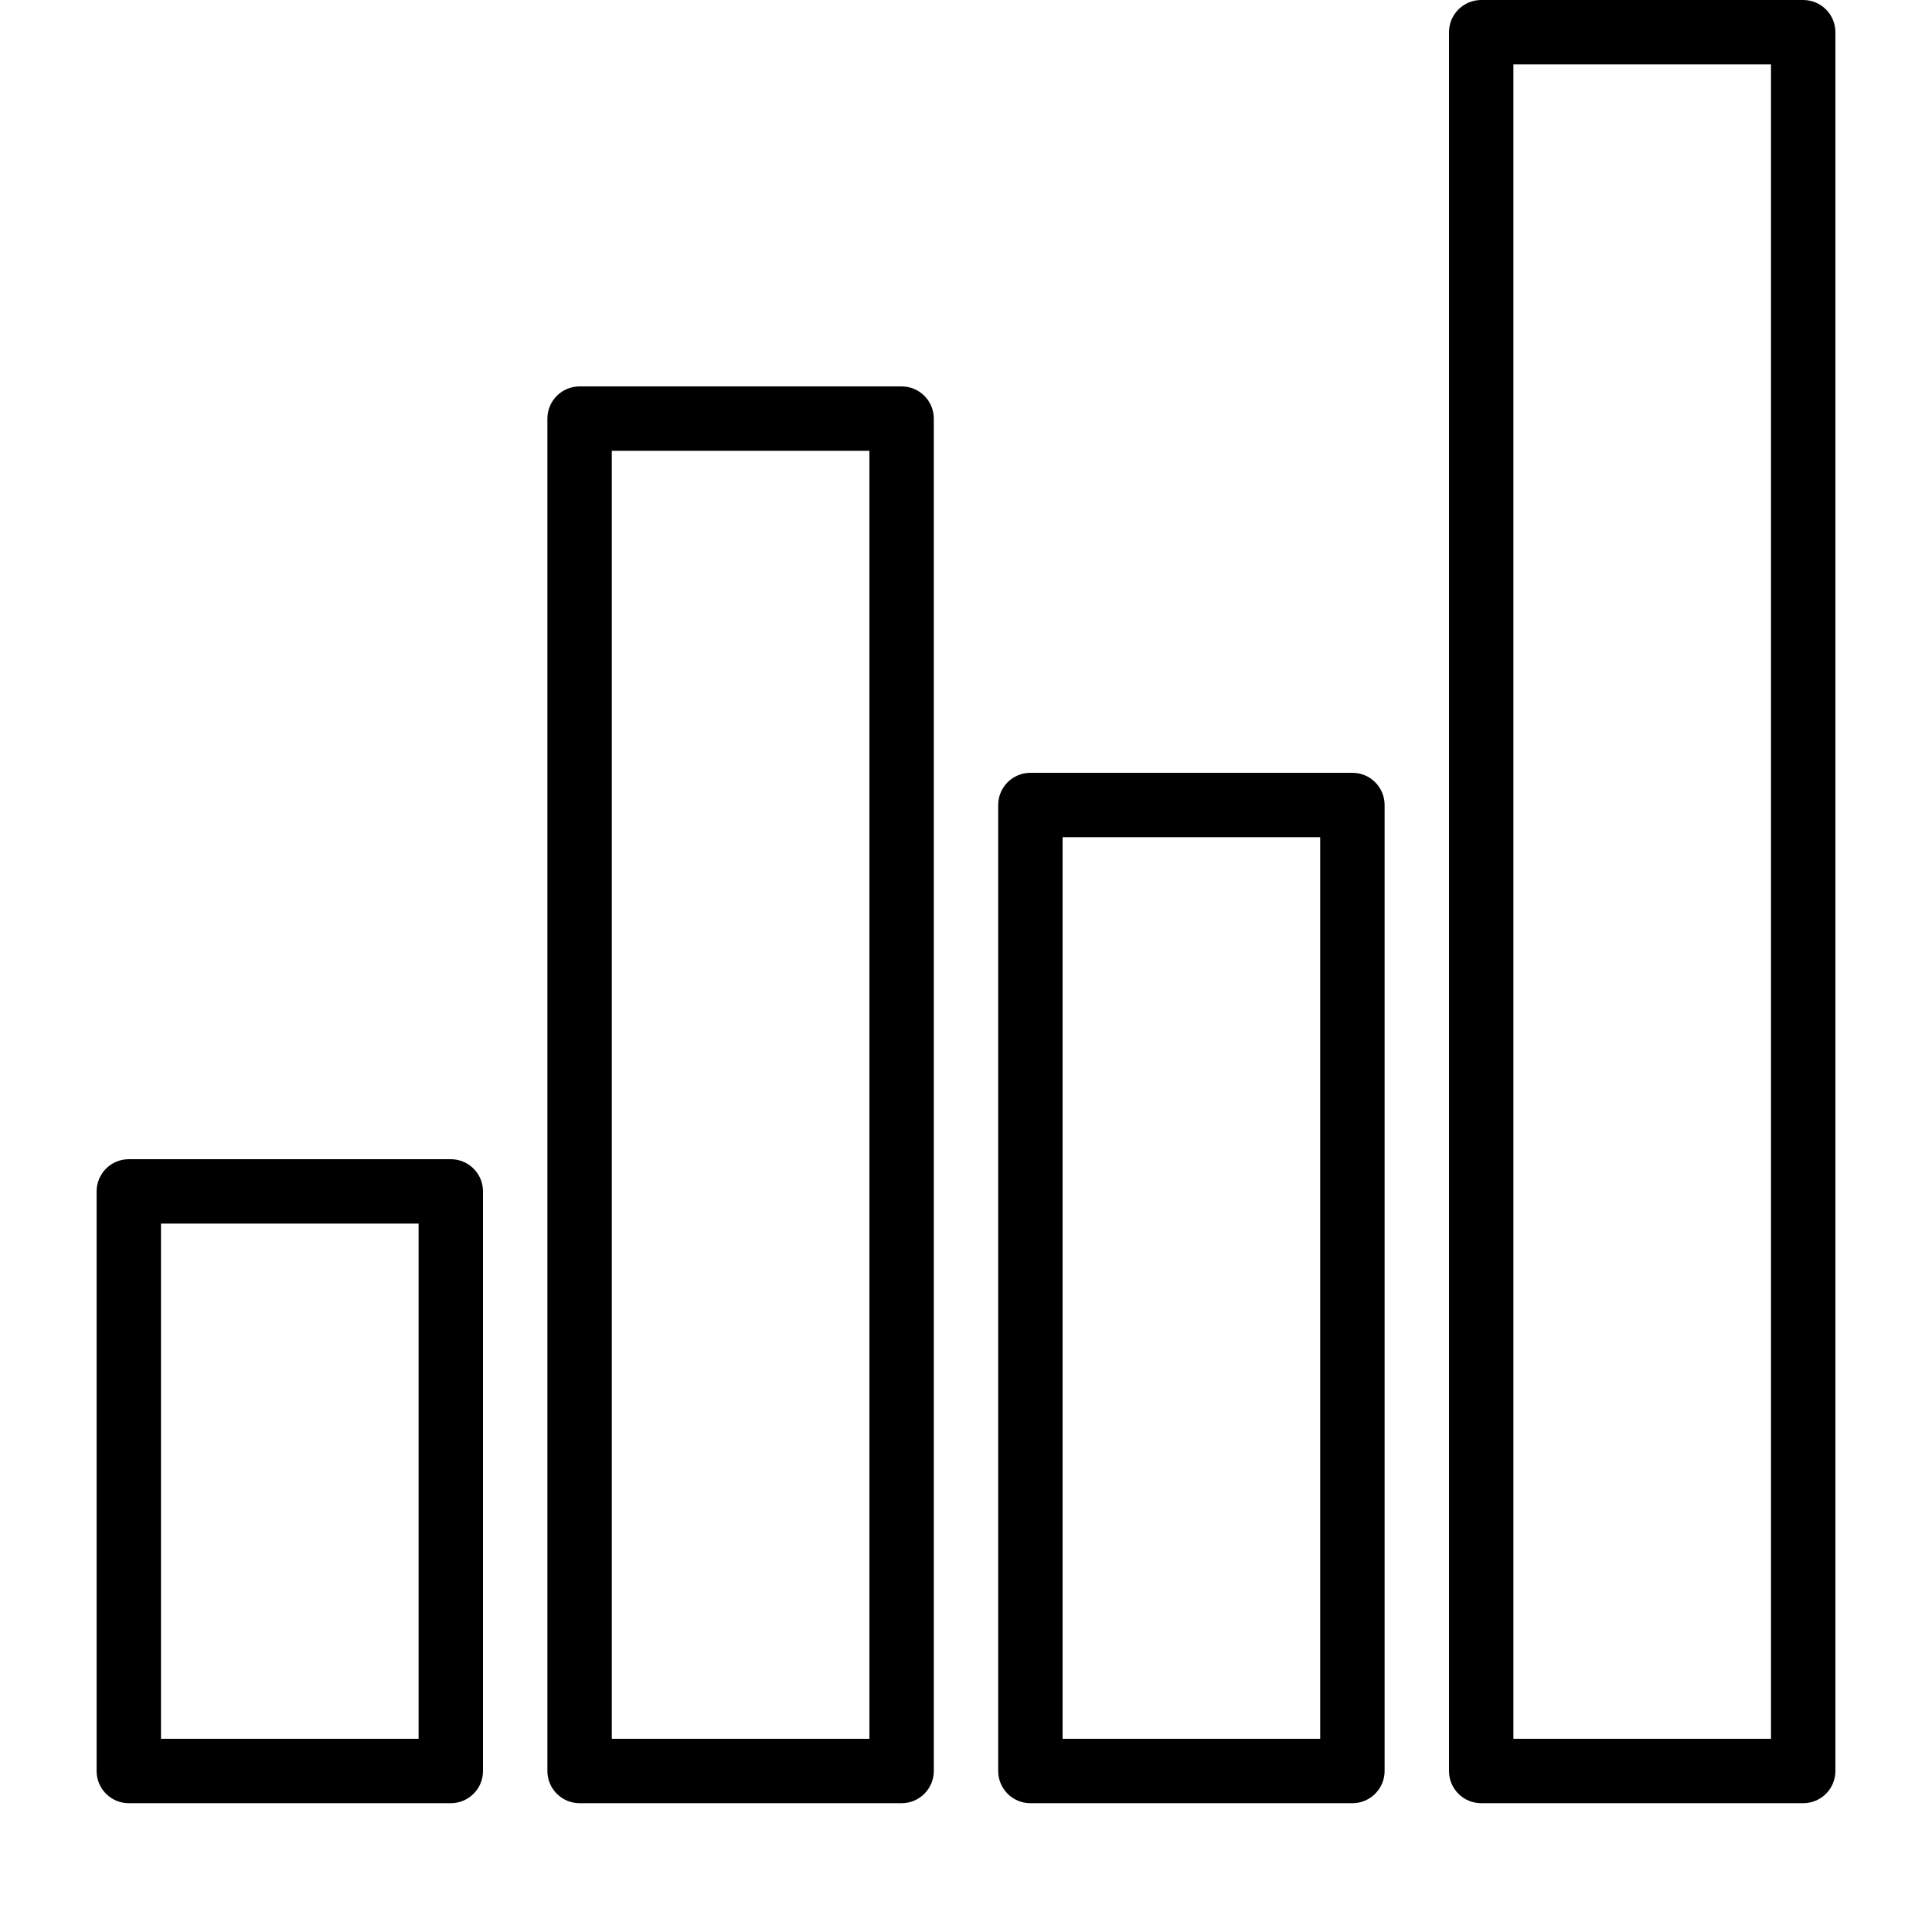 <svg width="1em" height="1em" x="0px" y="0px" viewBox="0 0 480 480" fill="currentColor" xmlns="http://www.w3.org/2000/svg">
    <g>
        <path d="M32,448h80c4.418,0,8-3.582,8-8V296c0-4.418-3.582-8-8-8H32c-4.418,0-8,3.582-8,8v144C24,444.418,27.582,448,32,448z
            M40,304h64v128H40V304z"/>
        <path d="M256,448h80c4.418,0,8-3.582,8-8V200c0-4.418-3.582-8-8-8h-80c-4.418,0-8,3.582-8,8v240C248,444.418,251.582,448,256,448
            z M264,208h64v224h-64V208z"/>
        <path d="M144,448h80c4.418,0,8-3.582,8-8V104c0-4.418-3.582-8-8-8h-80c-4.418,0-8,3.582-8,8v336C136,444.418,139.582,448,144,448
            z M152,112h64v320h-64V112z"/>
        <path d="M368,448h80c4.418,0,8-3.582,8-8V8c0-4.418-3.582-8-8-8h-80c-4.418,0-8,3.582-8,8v432C360,444.418,363.582,448,368,448z
            M376,16h64v416h-64V16z"/>
    </g>
</svg>
